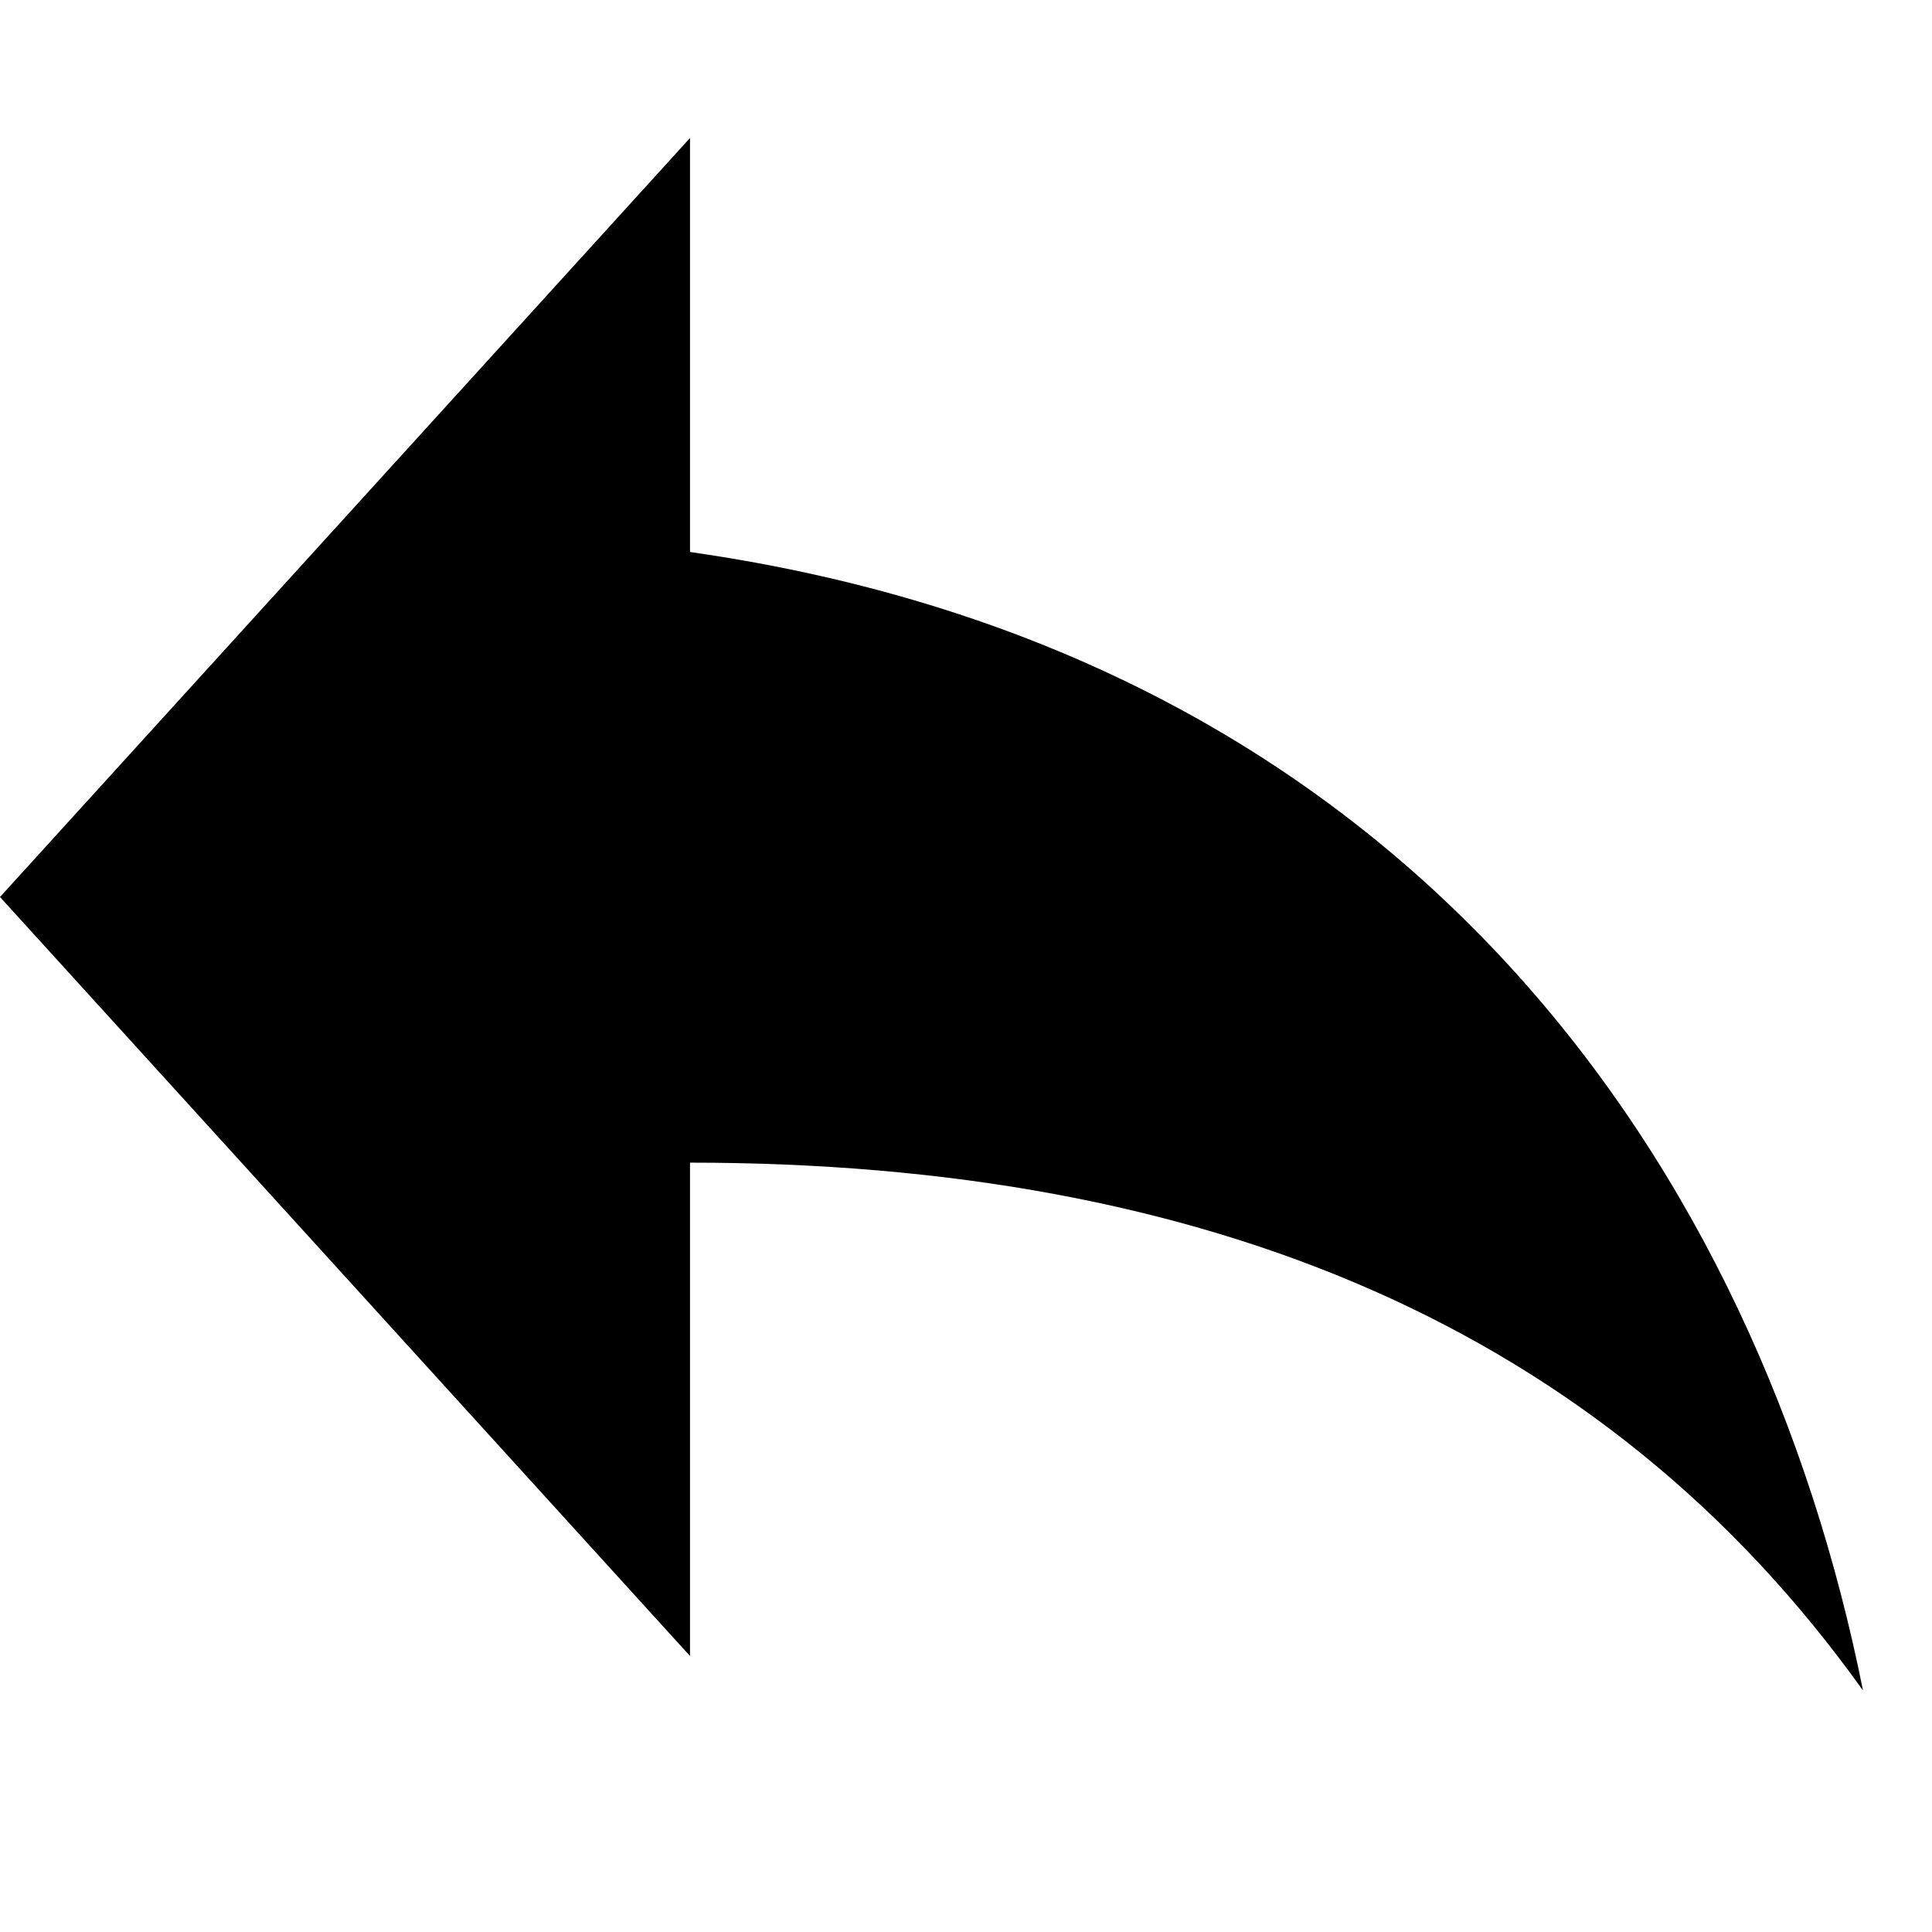 <svg width="14" height="14" viewBox="0 0 14 14" fill="none" xmlns="http://www.w3.org/2000/svg">
<path d="M5 4V1L0 6.5L5 12V8.425C8.75 8.425 11.625 9.625 13.5 12.25C12.75 8.5 10.25 4.75 5 4Z" fill="black"/>
</svg>
